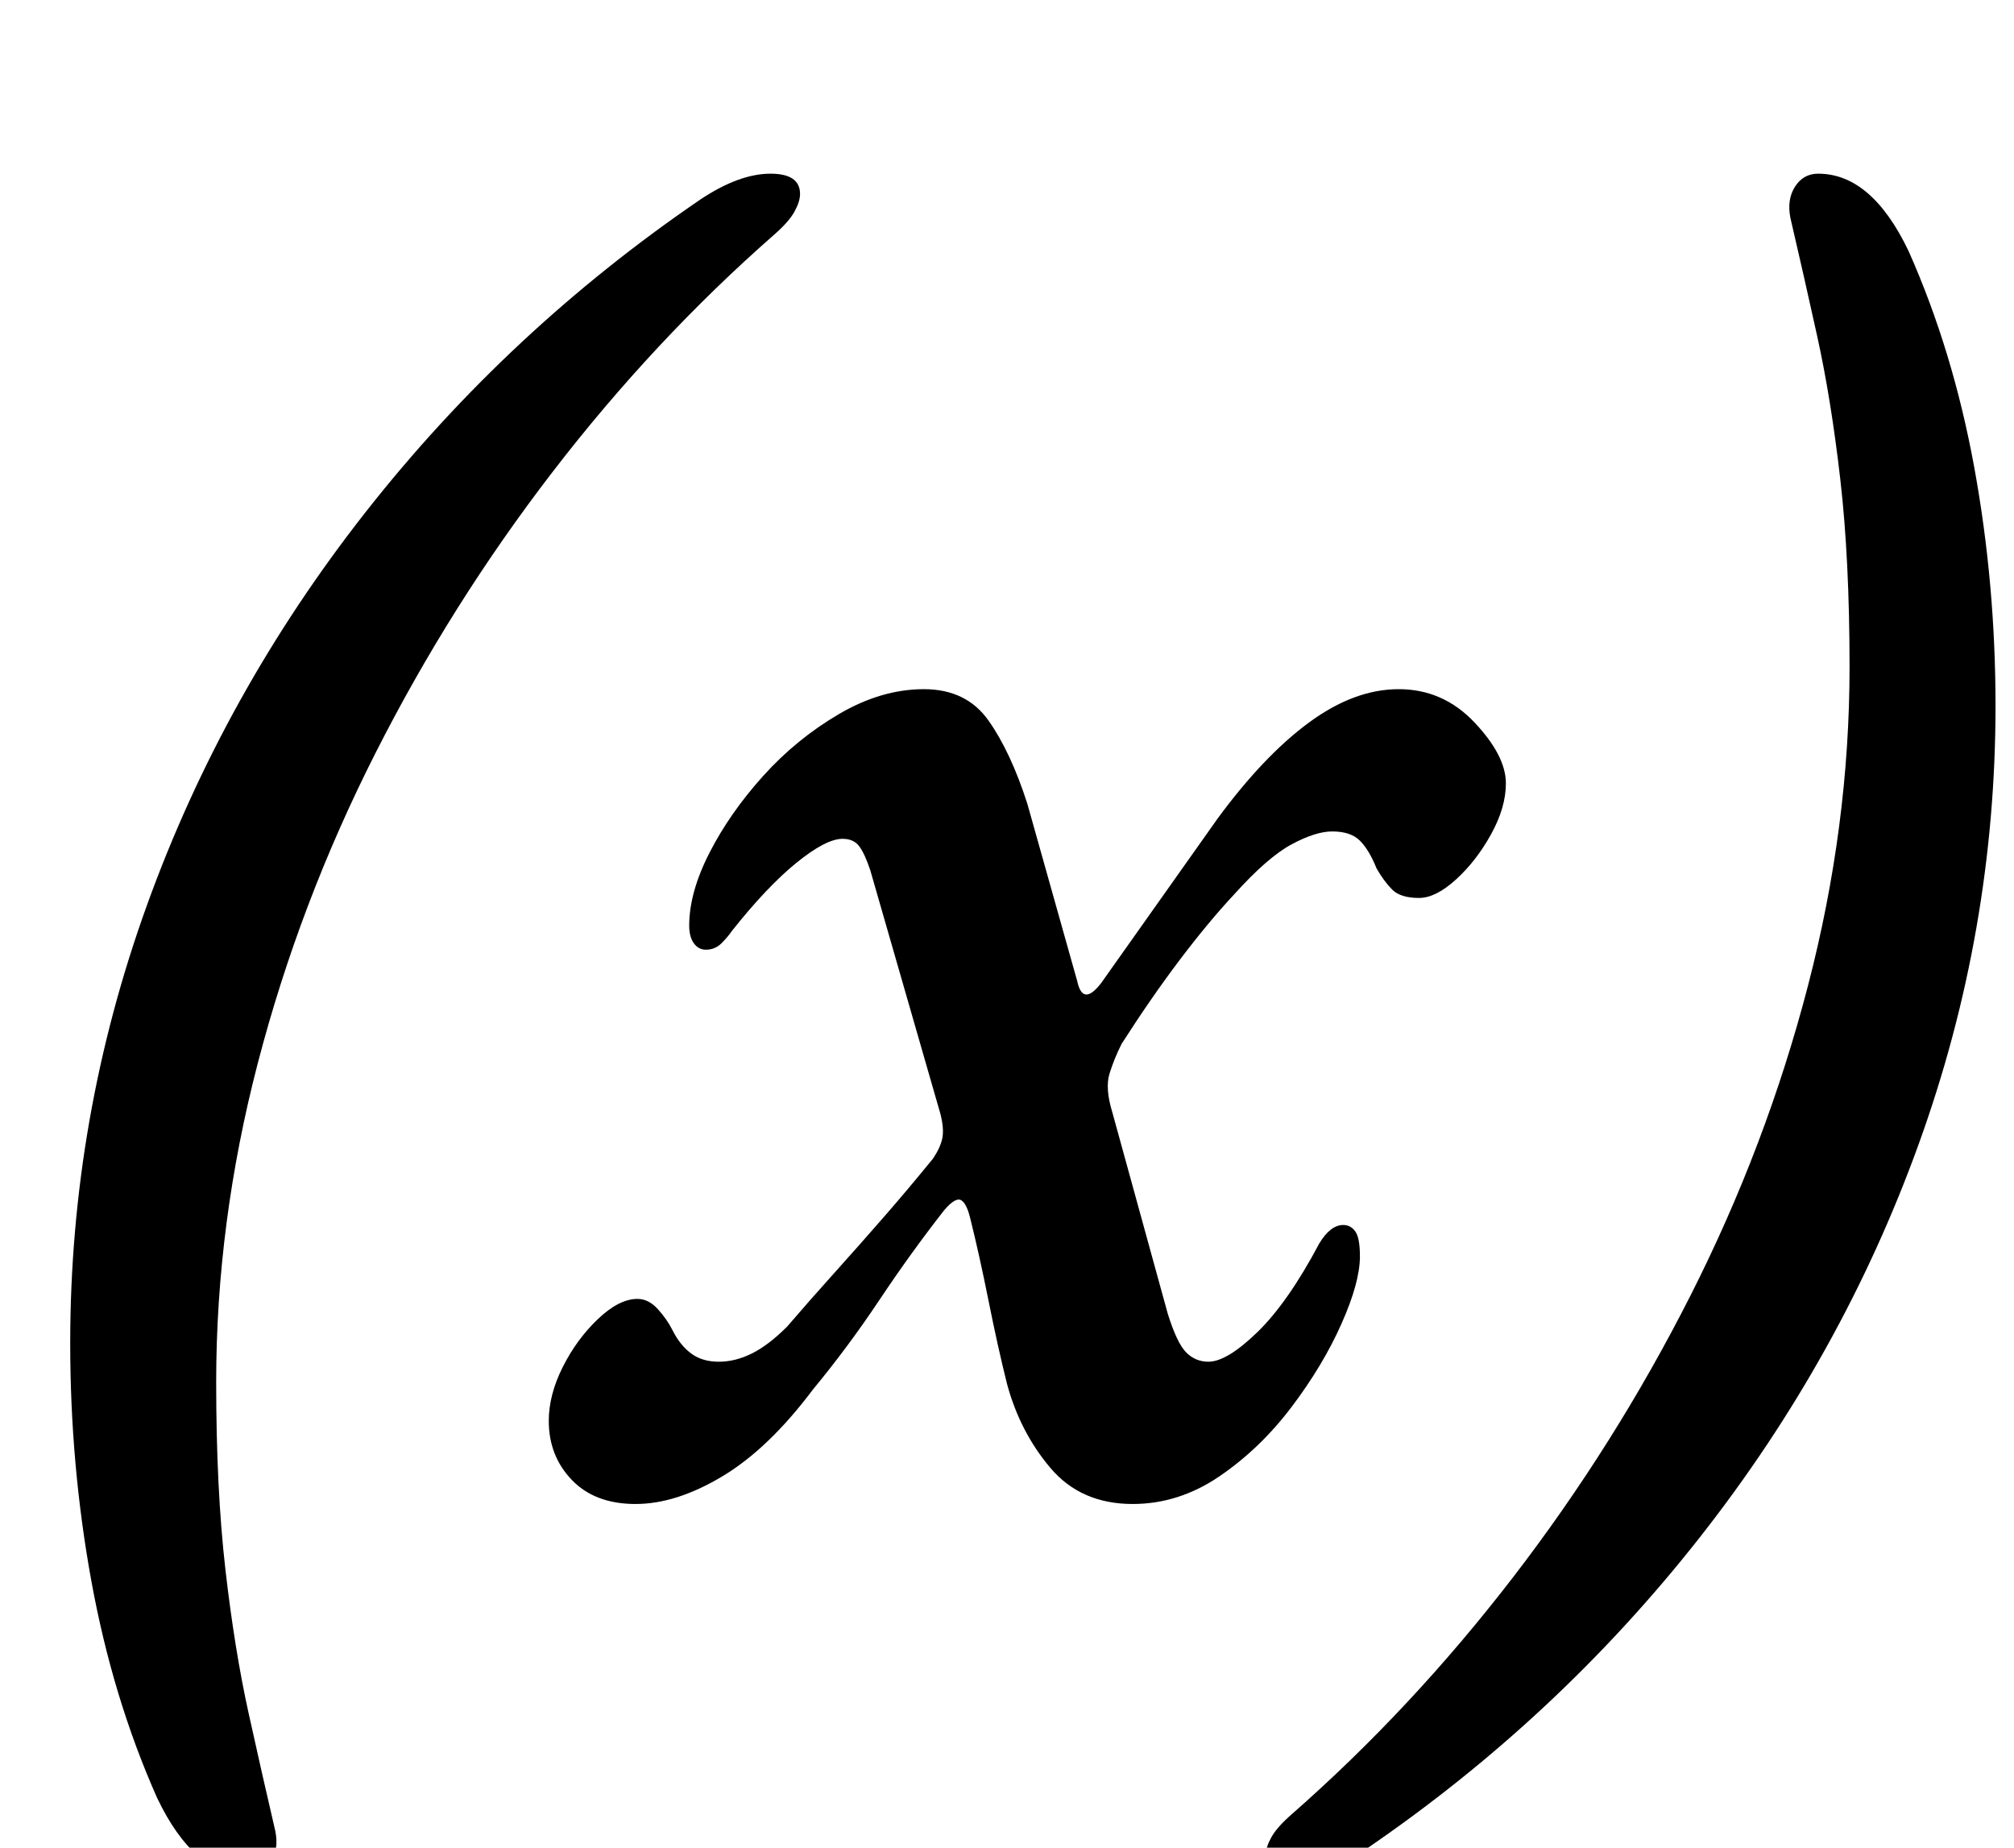 <?xml version="1.0" standalone="no"?>
<!DOCTYPE svg PUBLIC "-//W3C//DTD SVG 1.1//EN" "http://www.w3.org/Graphics/SVG/1.1/DTD/svg11.dtd" >
<svg xmlns="http://www.w3.org/2000/svg" xmlns:xlink="http://www.w3.org/1999/xlink" version="1.1" viewBox="-10 0 1090 1000">
  <g transform="matrix(1 0 0 -1 0 800)">
   <path fill="currentColor"
d="M124 -215q-29 0 -49 42q-24 54 -35.5 117t-11.5 129q0 122 41.5 237t118.5 213t181 169q21 14 38 14q16 0 16 -11q0 -4 -3 -9.5t-11 -12.5q-65 -57 -120 -128.5t-96 -152.5t-63.5 -167.5t-22.5 -172.5q0 -58 5 -101.5t12.5 -77.5t14.5 -64q2 -10 -2.5 -17t-12.5 -7z
M334 -14q-22 0 -34.5 13t-12.5 32q0 14 7.5 29t19 26t21.5 11q6 0 11 -5.5t8 -11.5q4 -8 10 -12.5t15 -4.5t18 4.5t19 14.5q12 14 25.5 29t27 30.5t26.5 31.5q4 6 5 11t-1 13l-38 132q-3 9 -6 13t-9 4q-9 0 -25 -13t-35 -37q-2 -3 -5.5 -6.5t-8.5 -3.5q-4 0 -6.5 3.5
t-2.5 9.5q0 18 11 39.5t29 41.5t41 33.5t46 13.5t35 -17t21 -45l27 -96q3 -14 13 -1l63 89q25 34 49.5 52t48.5 18t41 -18t17 -33q0 -13 -8 -27.5t-19 -24.5t-20 -10q-10 0 -14.5 4.5t-8.5 11.5q-4 10 -9 15t-15 5q-9 0 -22 -7t-31 -27q-14 -15 -29.5 -35.5t-31.5 -45.5
q-4 -8 -6.5 -16t1.5 -21l30 -109q5 -16 10 -21t12 -5q10 0 26.5 16t33.5 48q6 10 13 10q4 0 6.5 -3.5t2.5 -13.5q0 -14 -10 -36.5t-27 -45t-39 -37.5t-47 -15q-28 0 -44.5 19.5t-23.5 45.5q-5 20 -10 45t-10 45q-2 8 -5 9.5t-9 -5.5q-18 -23 -35 -48.5t-36 -48.5
q-24 -32 -49 -47t-47 -15zM974 706q29 0 49 -42q24 -54 35.5 -117t11.5 -129q0 -122 -41.5 -237t-118.5 -213t-181 -169q-21 -14 -38 -14q-16 0 -16 11q0 4 3 9.5t11 12.5q65 57 120 128.5t96 152.5t63.5 167.5t22.5 172.5q0 58 -5 101.5t-12.5 77.5t-14.5 64q-2 10 2.5 17
t12.5 7z" />
  </g>

</svg>
